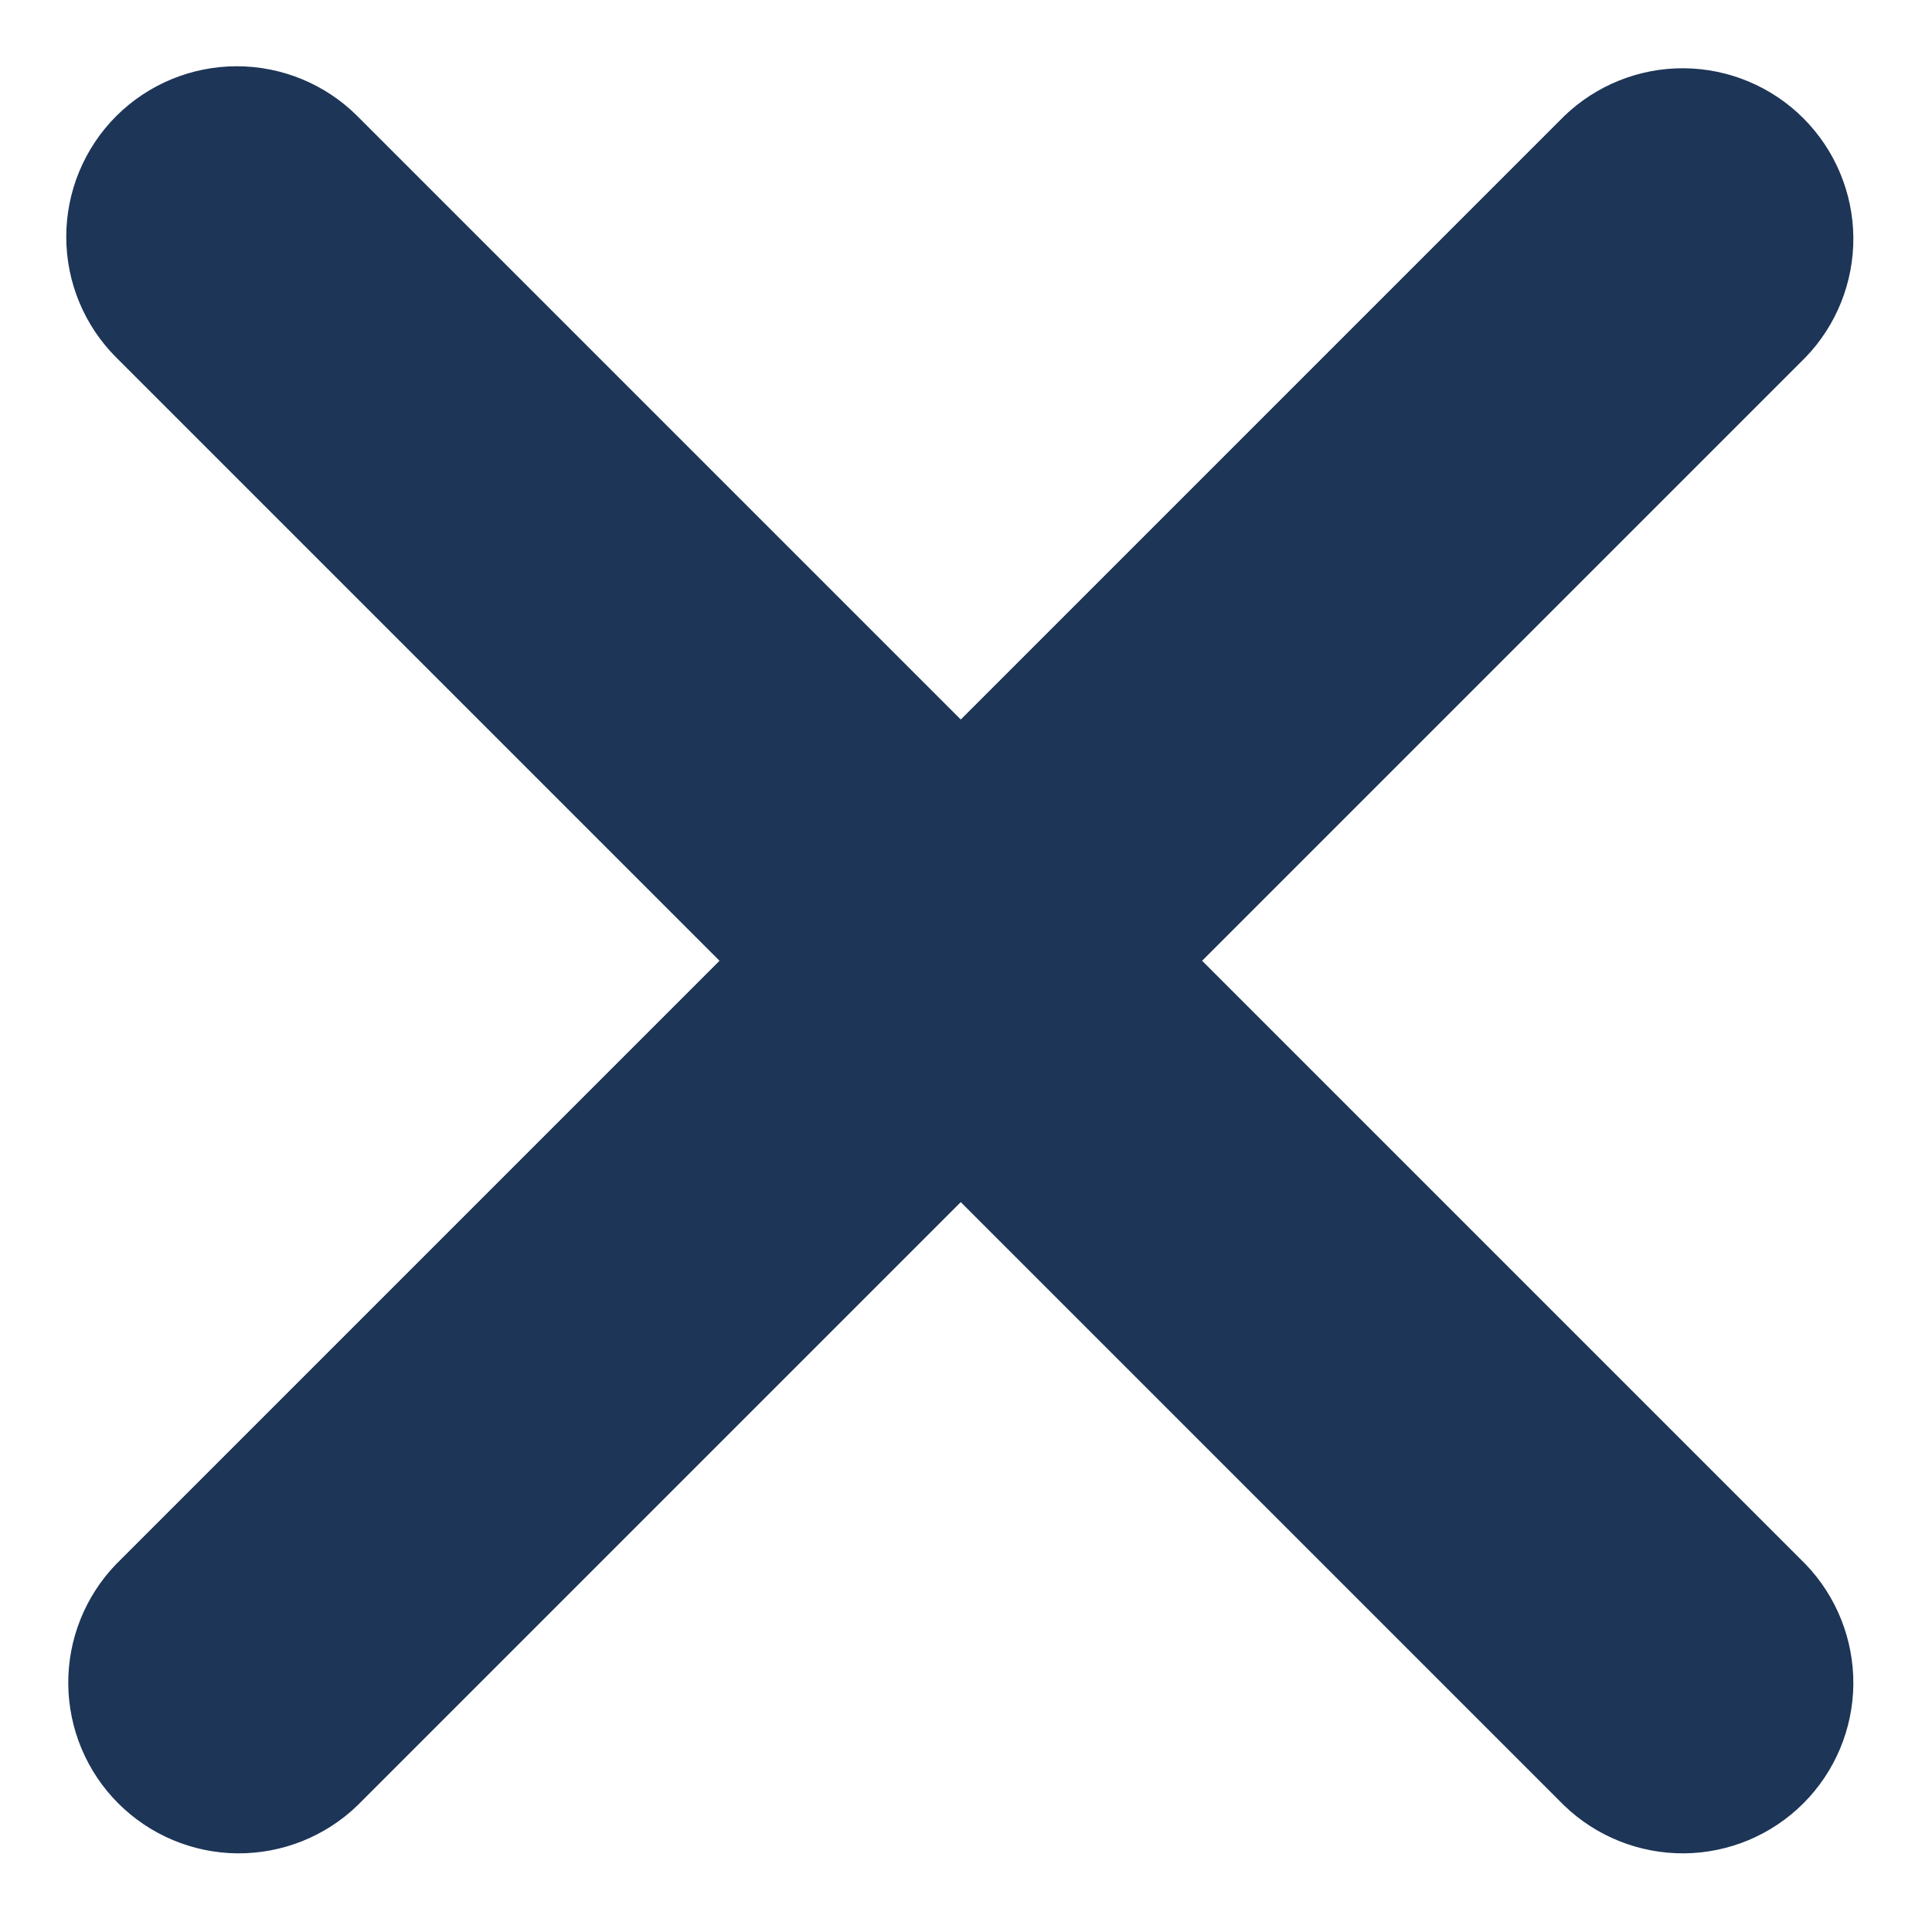 <svg width="24" height="24" viewBox="0 0 24 24" fill="none" xmlns="http://www.w3.org/2000/svg">
<path d="M1.443 1.443C1.841 1.046 2.38 0.823 2.942 0.823C3.504 0.823 4.043 1.046 4.44 1.443L11.935 8.938L19.43 1.443C19.83 1.057 20.366 0.843 20.921 0.848C21.477 0.853 22.009 1.076 22.402 1.469C22.795 1.862 23.018 2.394 23.023 2.949C23.027 3.505 22.814 4.041 22.428 4.44L14.933 11.935L22.428 19.43C22.814 19.83 23.027 20.366 23.023 20.921C23.018 21.477 22.795 22.009 22.402 22.402C22.009 22.795 21.477 23.018 20.921 23.023C20.366 23.027 19.83 22.814 19.43 22.428L11.935 14.933L4.44 22.428C4.041 22.814 3.505 23.027 2.949 23.023C2.394 23.018 1.862 22.795 1.469 22.402C1.076 22.009 0.853 21.477 0.848 20.921C0.843 20.366 1.057 19.83 1.443 19.43L8.938 11.935L1.443 4.44C1.046 4.043 0.823 3.504 0.823 2.942C0.823 2.38 1.046 1.841 1.443 1.443Z" fill="#1D3557"/>
</svg>
